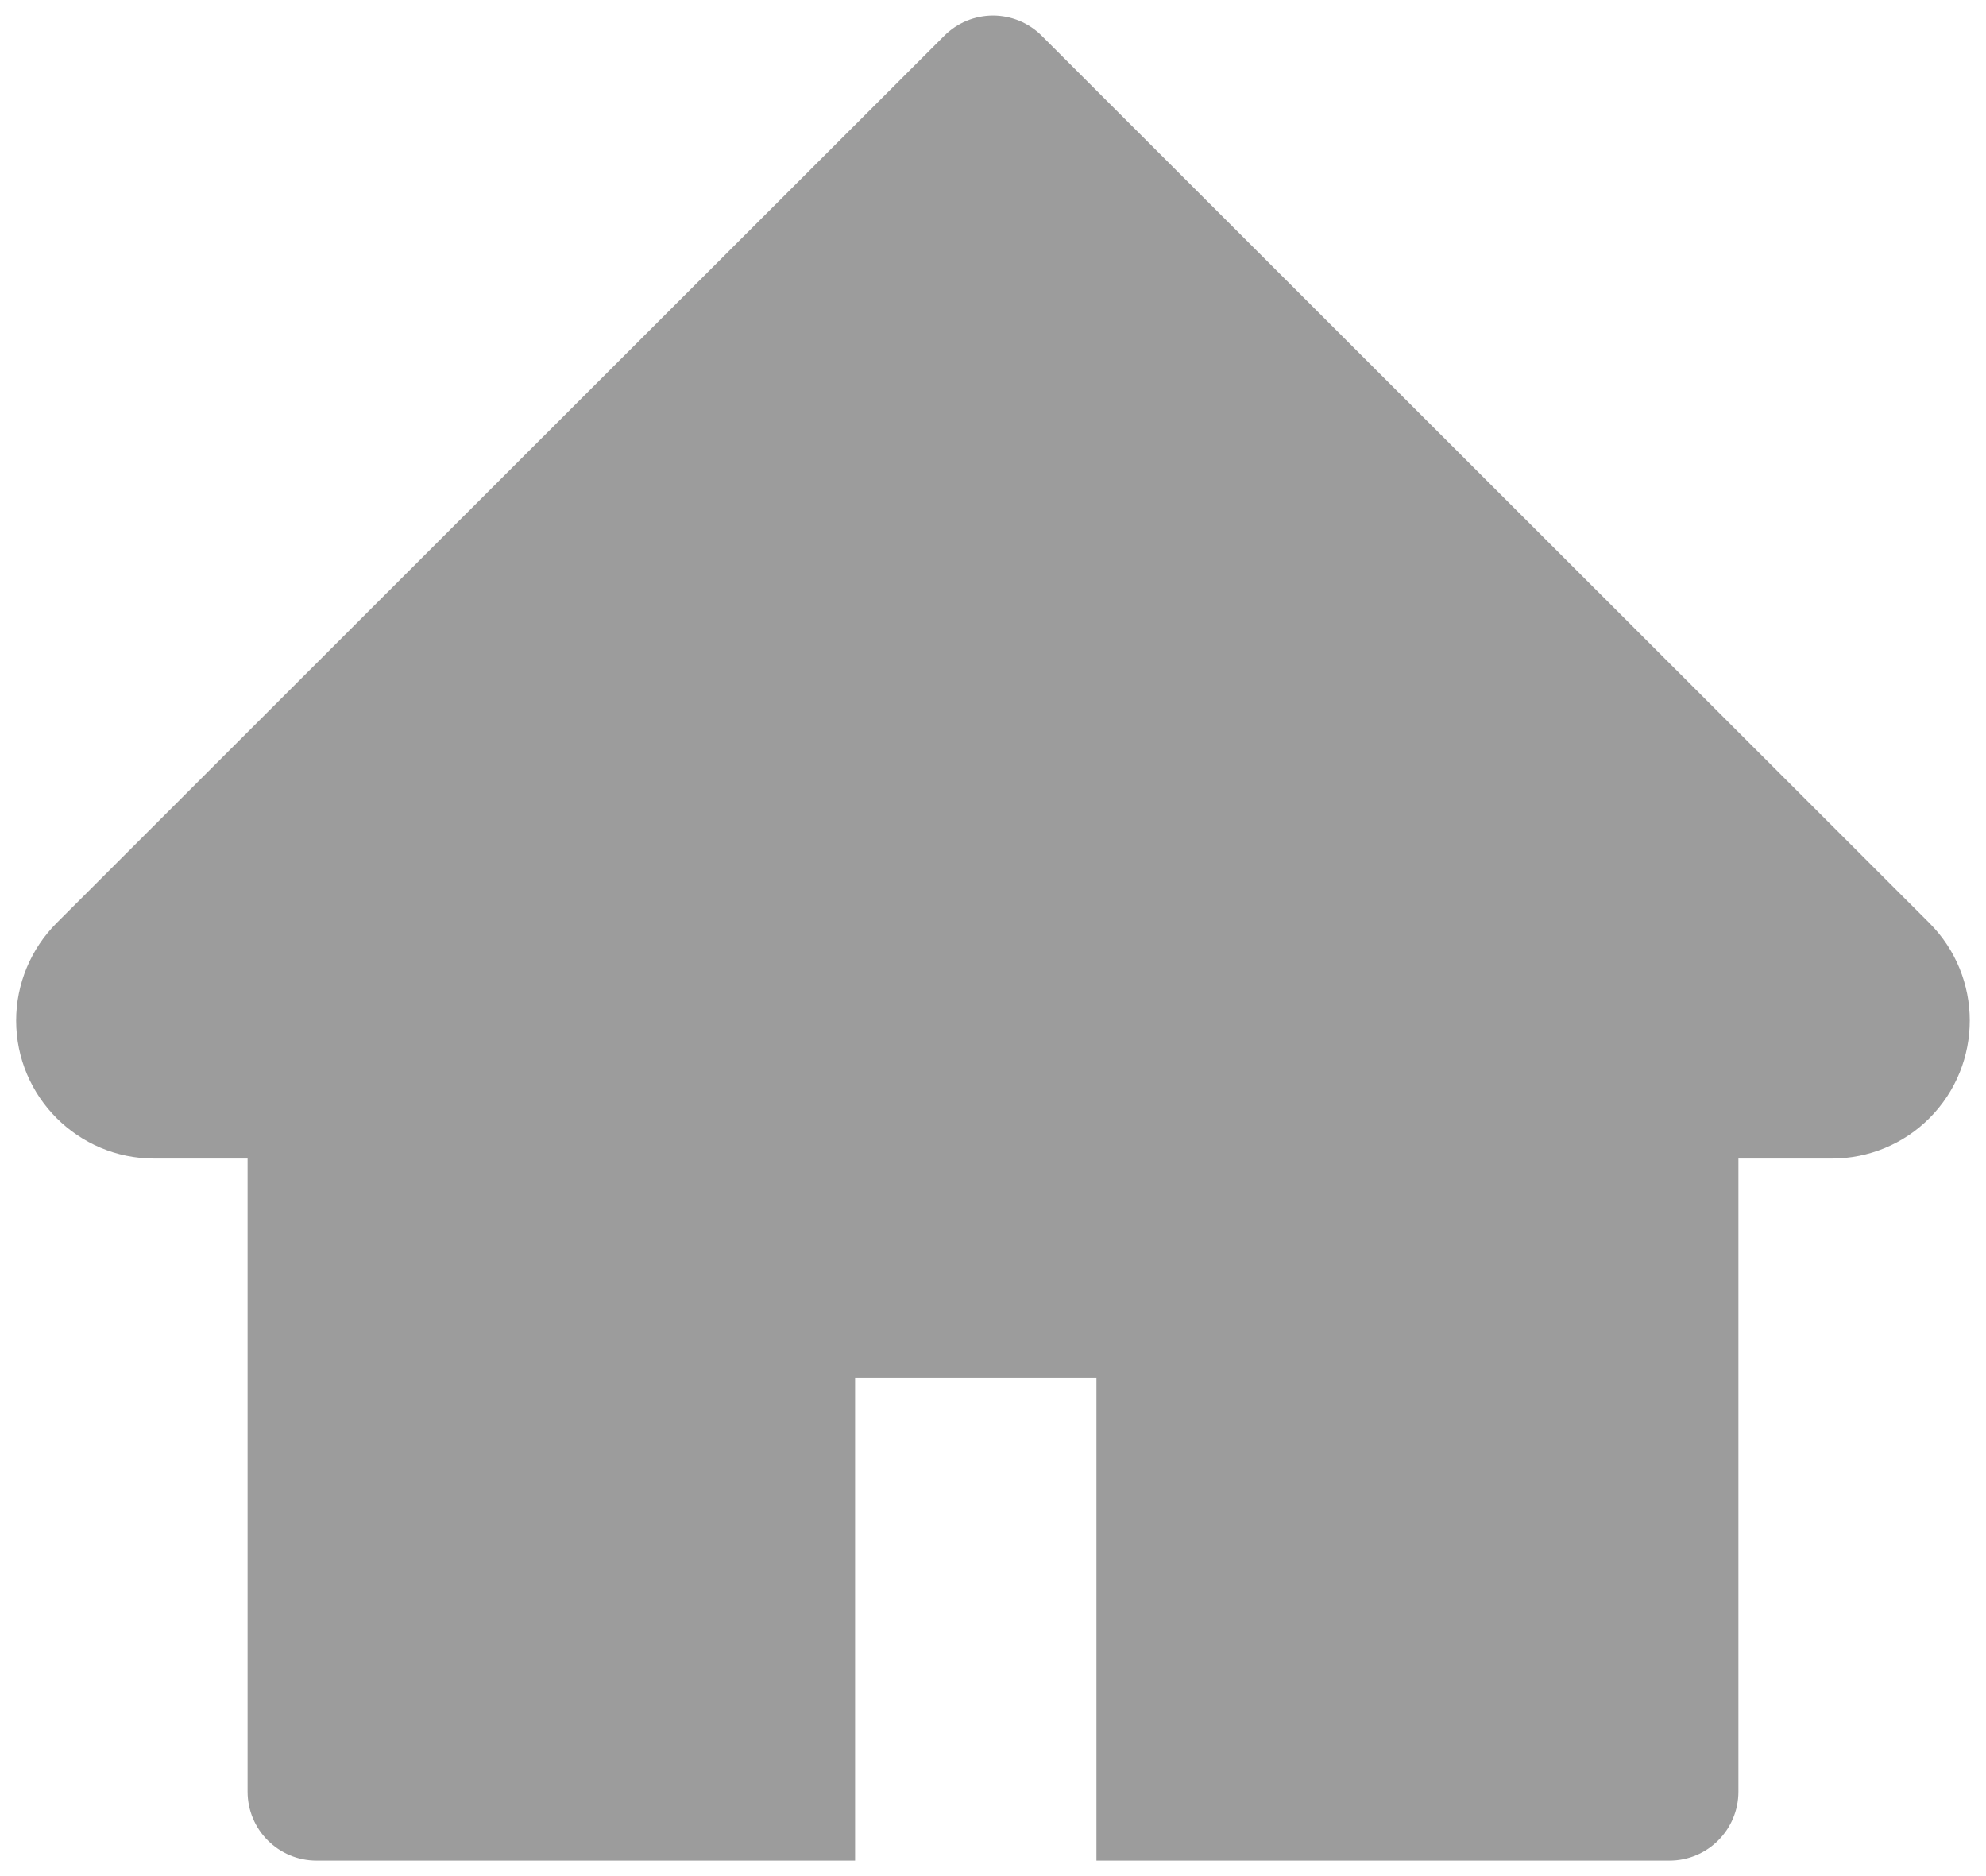 <svg width="36" height="34" viewBox="0 0 36 34" fill="none" xmlns="http://www.w3.org/2000/svg">
<path d="M34.973 16.727L18.883 0.648C18.767 0.532 18.629 0.44 18.478 0.377C18.326 0.315 18.164 0.282 18 0.282C17.836 0.282 17.674 0.315 17.522 0.377C17.371 0.44 17.233 0.532 17.117 0.648L1.027 16.727C0.559 17.195 0.293 17.832 0.293 18.496C0.293 19.875 1.414 20.996 2.793 20.996H4.488V32.469C4.488 33.16 5.047 33.719 5.738 33.719H15.5V24.969H19.875V33.719H30.262C30.953 33.719 31.512 33.16 31.512 32.469V20.996H33.207C33.871 20.996 34.508 20.734 34.977 20.262C35.949 19.285 35.949 17.703 34.973 16.727Z" fill="#9C9C9C"/>
</svg>
